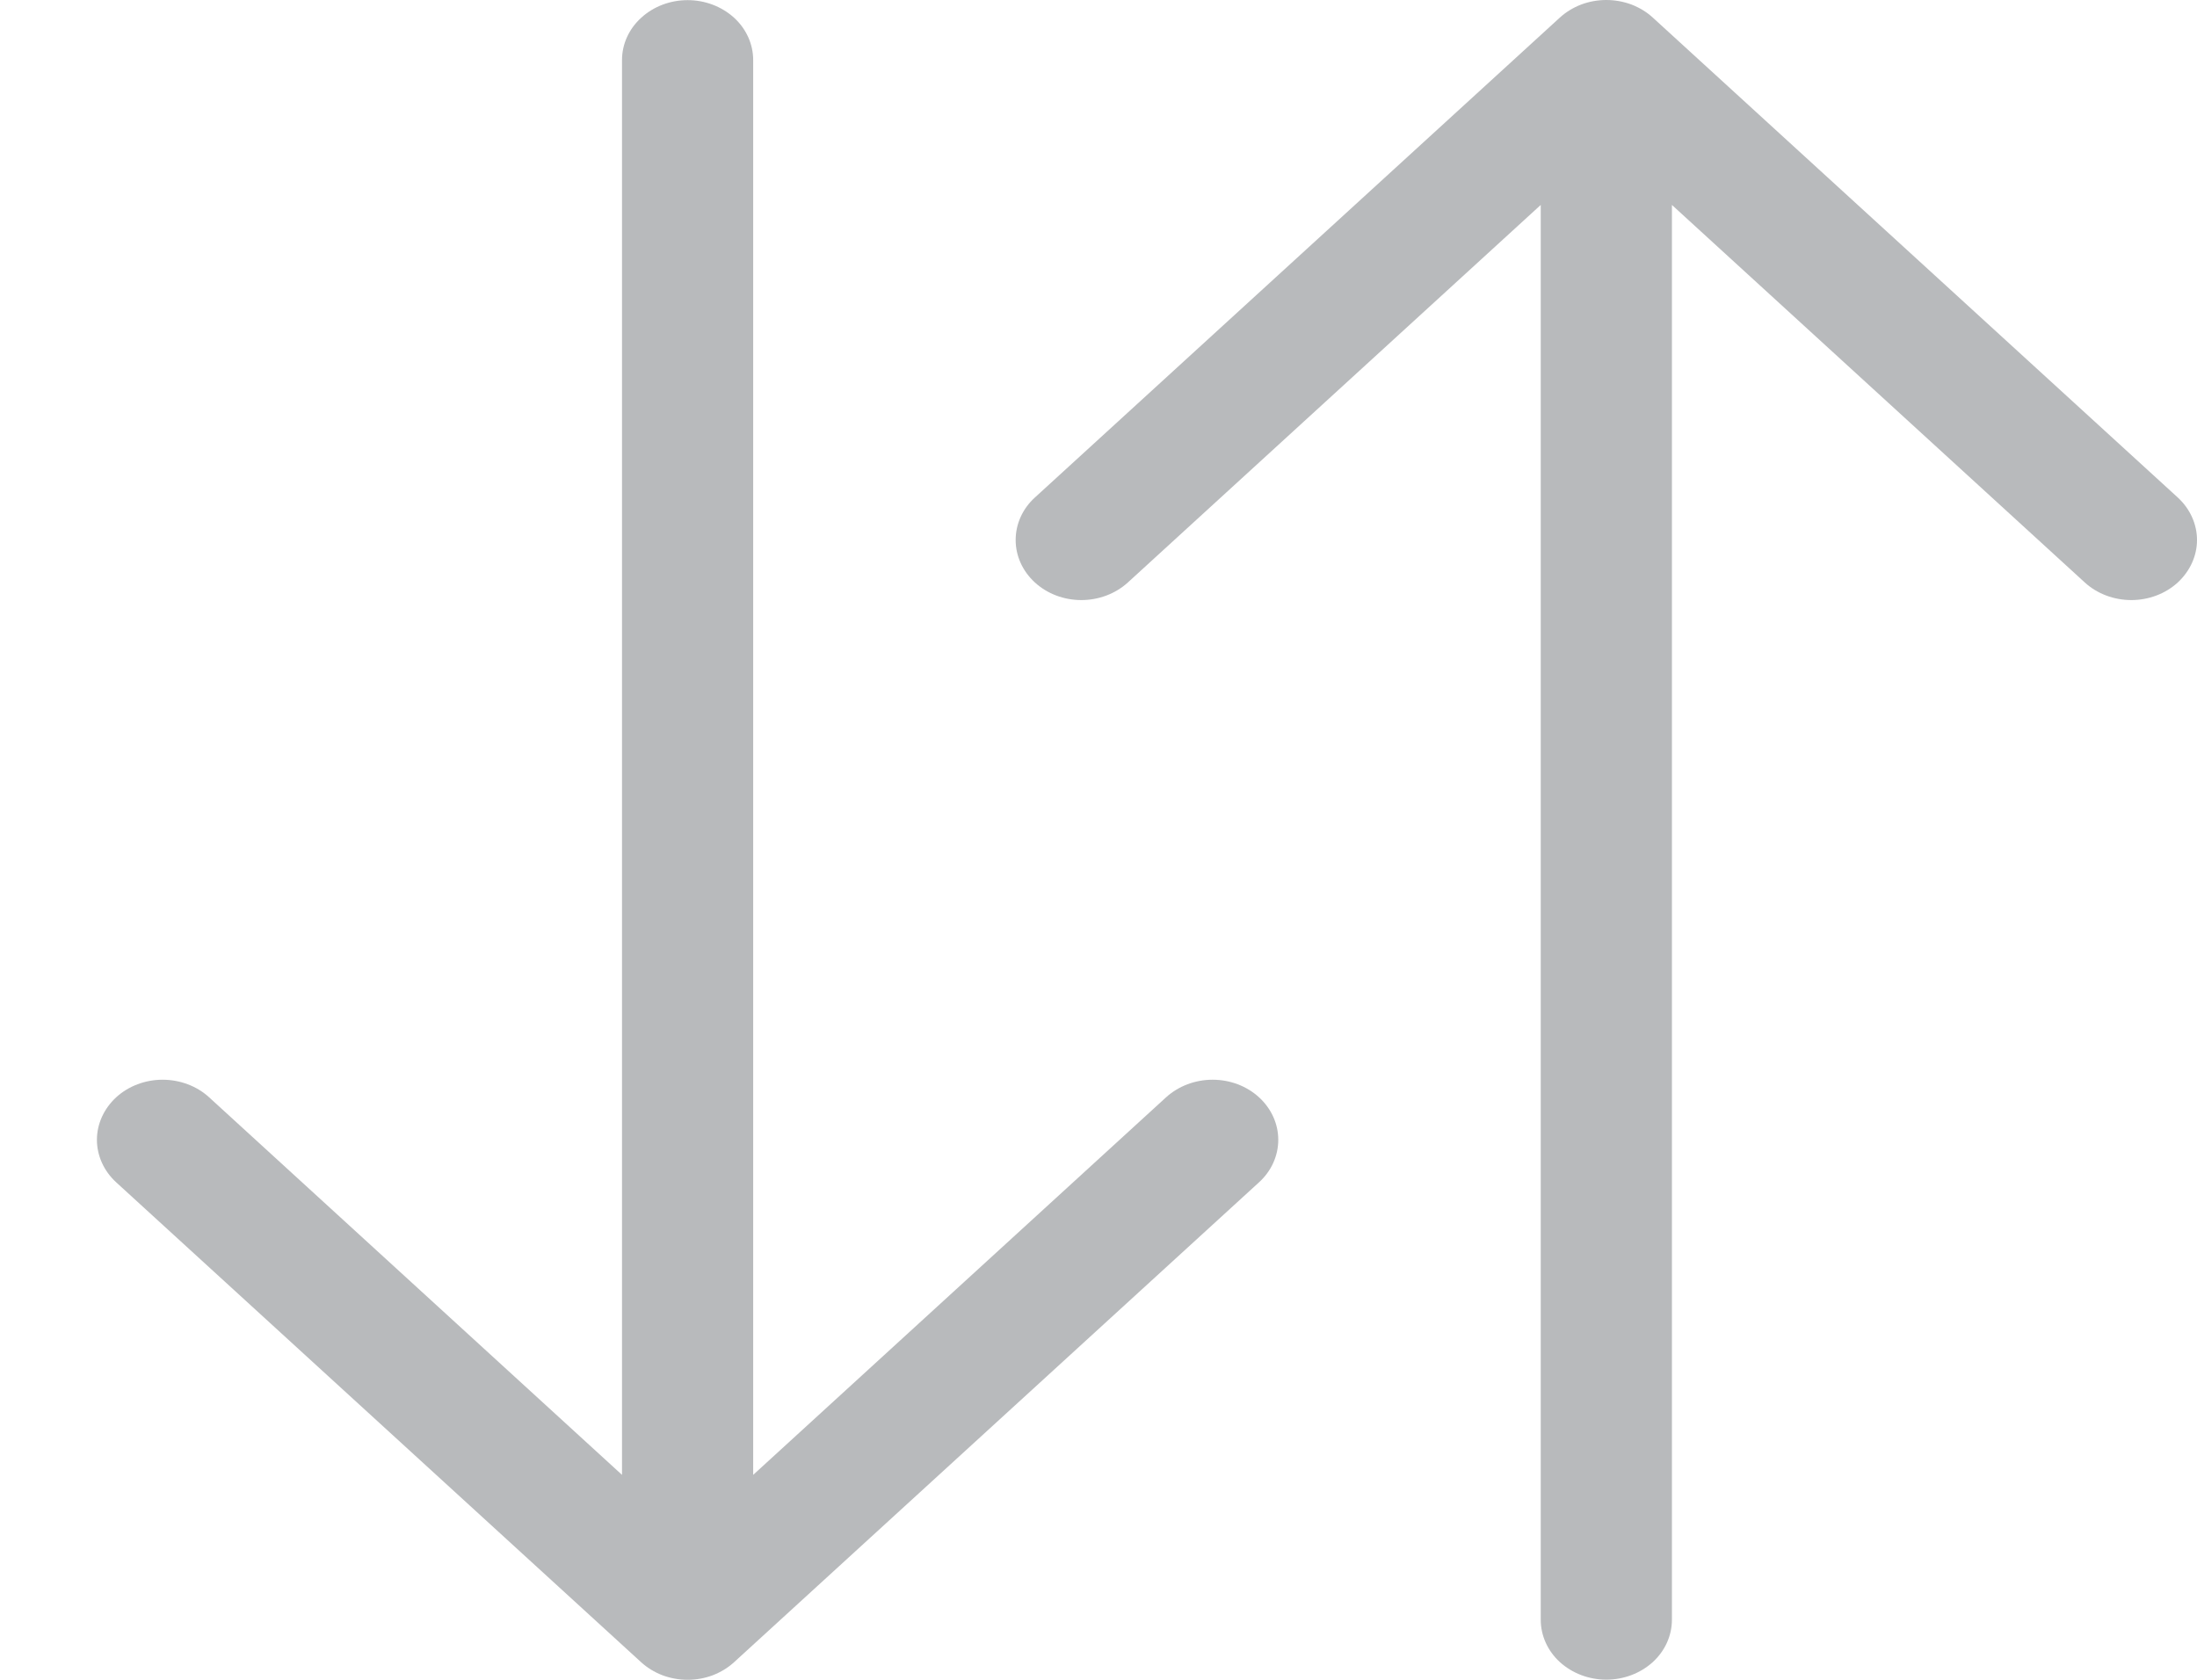 <svg width="17" height="13" viewBox="0 0 17 13" fill="none" xmlns="http://www.w3.org/2000/svg">
<path fill-rule="evenodd" clip-rule="evenodd" d="M12.429 12.999C12.564 12.999 12.693 12.95 12.789 12.863C12.884 12.776 12.937 12.658 12.937 12.535V1.586L16.132 4.508C16.227 4.595 16.357 4.644 16.492 4.644C16.626 4.644 16.756 4.595 16.851 4.508C16.946 4.42 17 4.302 17 4.179C17 4.056 16.946 3.937 16.851 3.85L12.789 0.136C12.742 0.093 12.686 0.059 12.624 0.035C12.562 0.012 12.496 0 12.429 0C12.363 0 12.296 0.012 12.235 0.035C12.173 0.059 12.117 0.093 12.07 0.136L8.008 3.85C7.912 3.937 7.859 4.056 7.859 4.179C7.859 4.302 7.912 4.42 8.008 4.508C8.103 4.595 8.232 4.644 8.367 4.644C8.502 4.644 8.631 4.595 8.727 4.508L11.922 1.586V12.535C11.922 12.658 11.975 12.776 12.07 12.863C12.166 12.95 12.295 12.999 12.429 12.999ZM5.321 0.001C5.455 0.001 5.584 0.05 5.68 0.137C5.775 0.224 5.828 0.342 5.828 0.465V11.414L9.023 8.492C9.119 8.405 9.248 8.356 9.383 8.356C9.518 8.356 9.647 8.405 9.742 8.492C9.838 8.58 9.891 8.698 9.891 8.821C9.891 8.944 9.838 9.063 9.742 9.15L5.68 12.864C5.633 12.907 5.577 12.941 5.515 12.965C5.454 12.988 5.387 13 5.321 13C5.254 13 5.188 12.988 5.126 12.965C5.064 12.941 5.008 12.907 4.961 12.864L0.899 9.15C0.804 9.063 0.75 8.944 0.75 8.821C0.75 8.698 0.804 8.58 0.899 8.492C0.994 8.405 1.124 8.356 1.258 8.356C1.393 8.356 1.523 8.405 1.618 8.492L4.813 11.414V0.465C4.813 0.342 4.866 0.224 4.962 0.137C5.057 0.05 5.186 0.001 5.321 0.001Z" fill="#B8BABC"/>
</svg>
